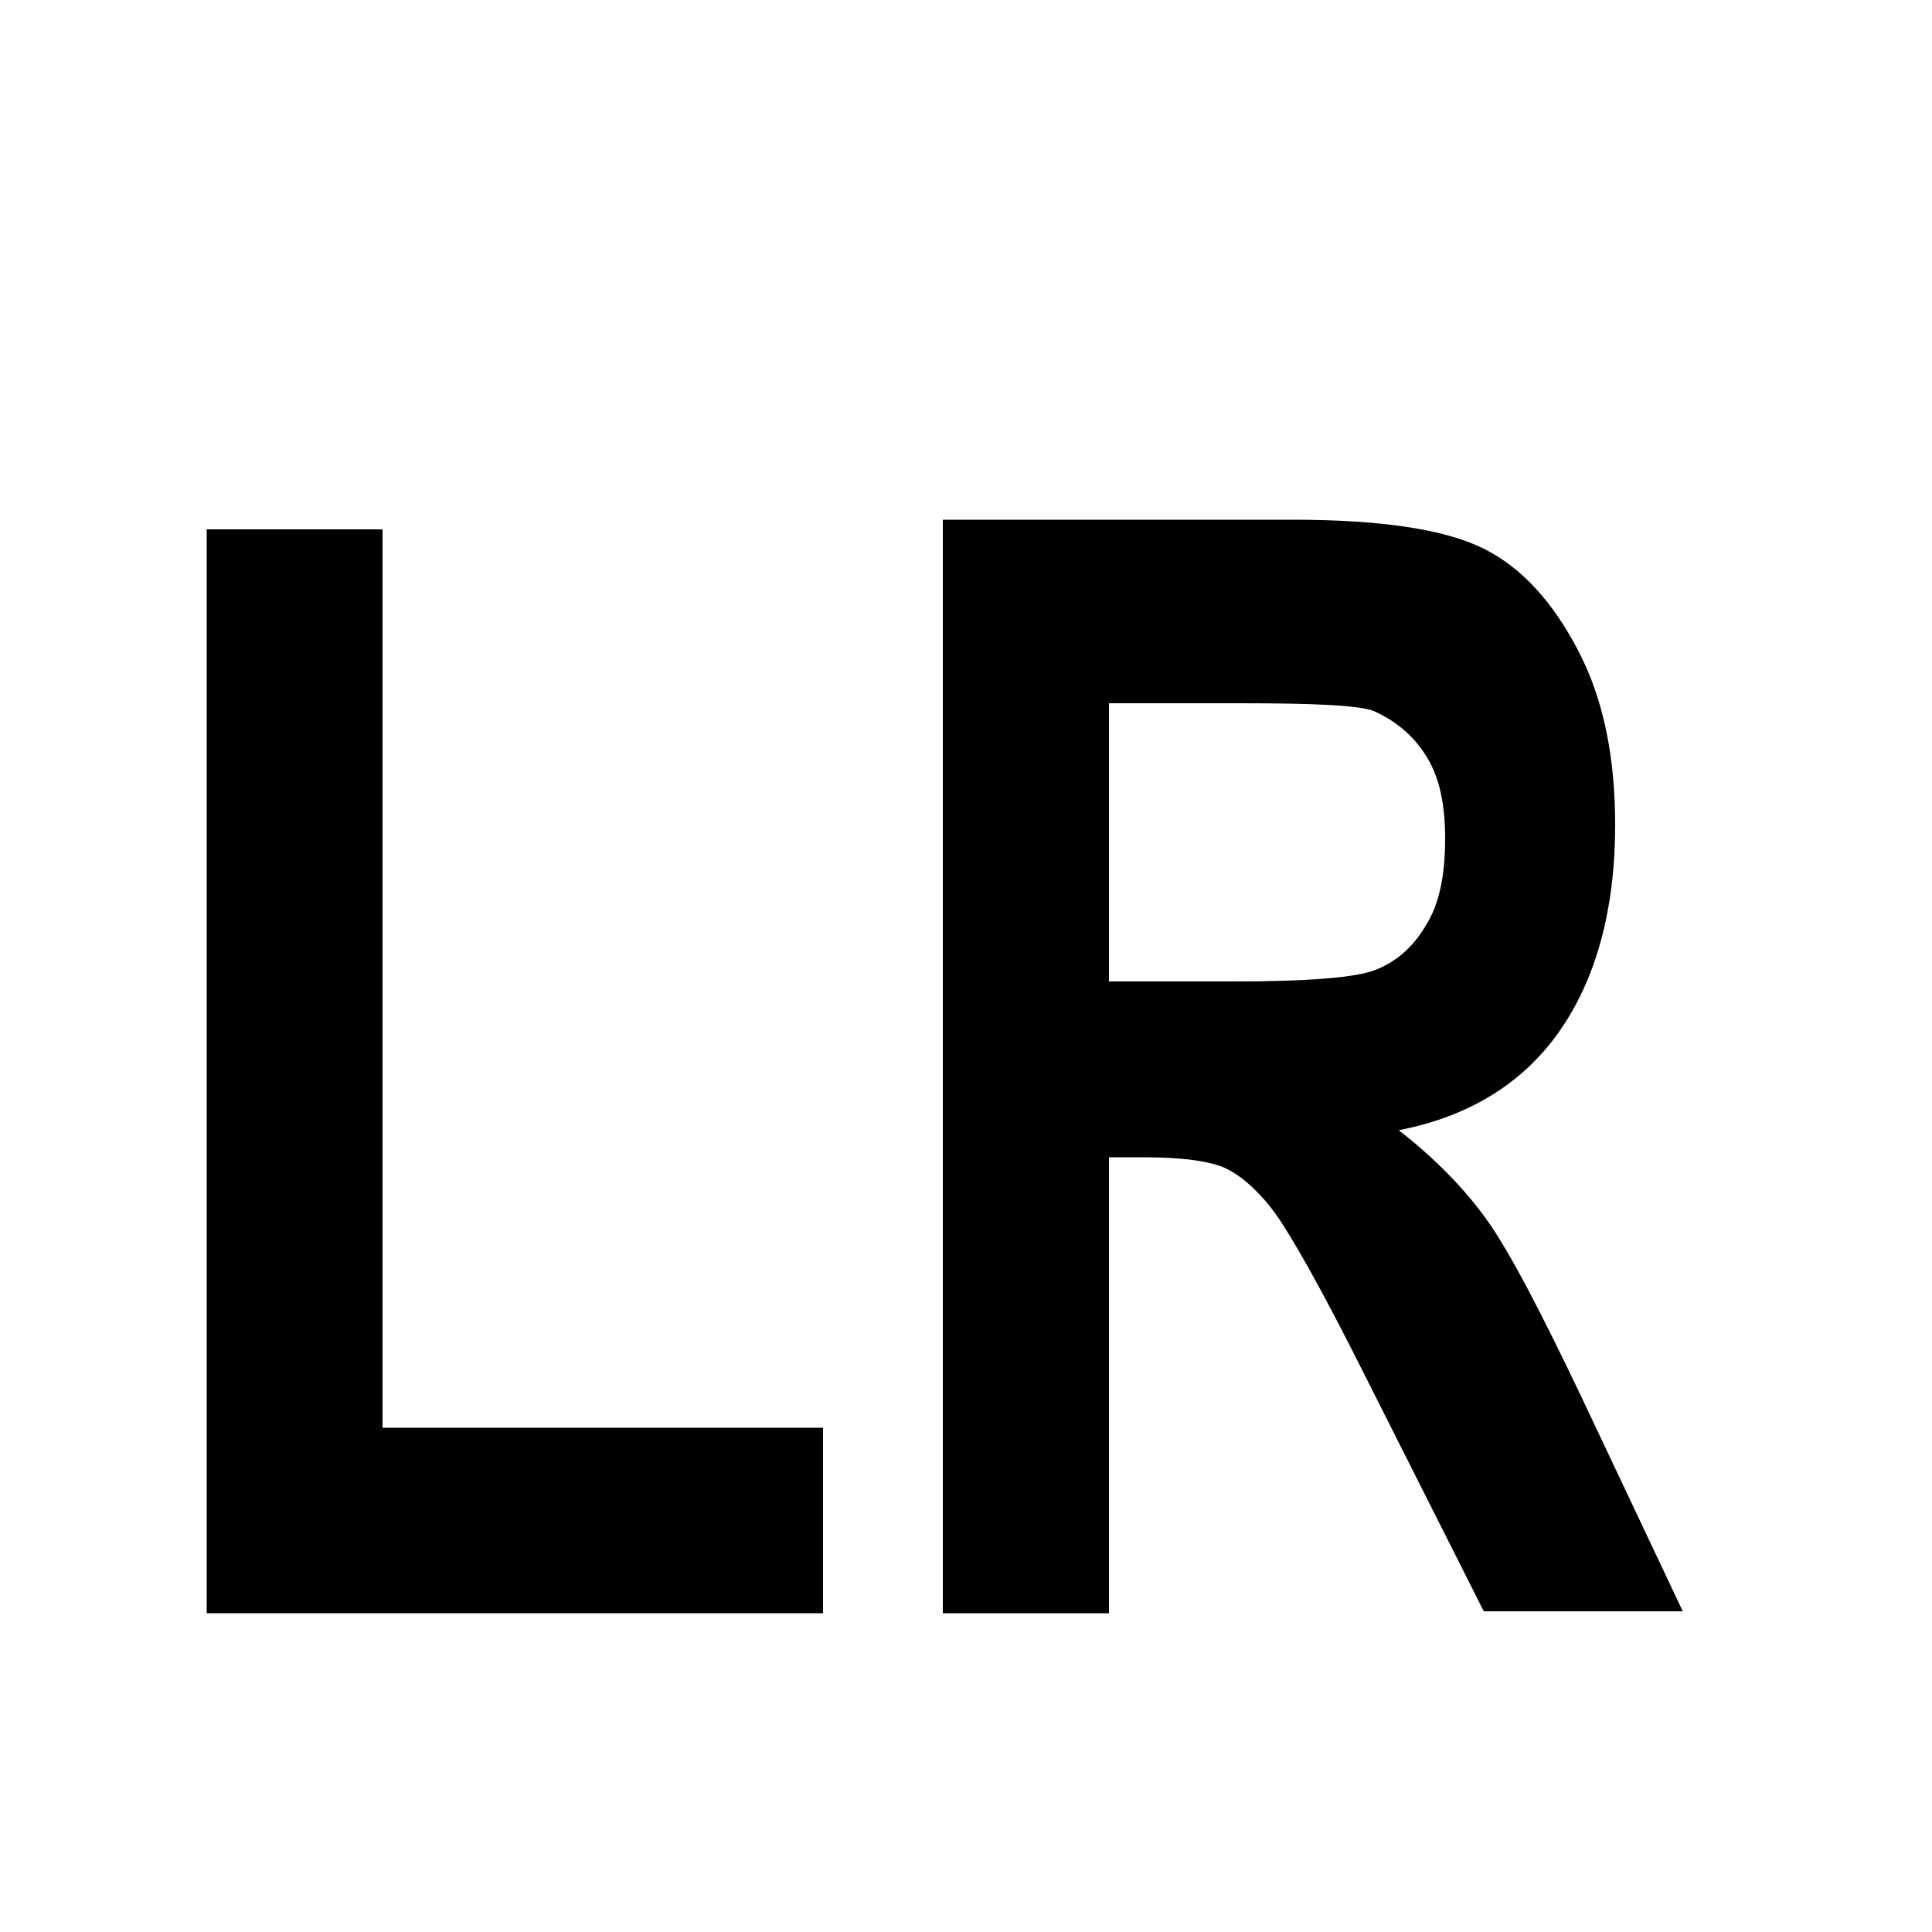 <?xml version="1.0" encoding="UTF-8" standalone="no"?>
<!-- Generator: Adobe Illustrator 25.2.0, SVG Export Plug-In . SVG Version: 6.00 Build 0)  -->

<svg
   xmlns:dc="http://purl.org/dc/elements/1.1/"
   xmlns:cc="http://creativecommons.org/ns#"
   xmlns:rdf="http://www.w3.org/1999/02/22-rdf-syntax-ns#"
   xmlns:svg="http://www.w3.org/2000/svg"
   xmlns="http://www.w3.org/2000/svg"
   xmlns:sodipodi="http://sodipodi.sourceforge.net/DTD/sodipodi-0.dtd"
   xmlns:inkscape="http://www.inkscape.org/namespaces/inkscape"
   version="1.1"
   id="Layer_1"
   x="0px"
   y="0px"
   viewBox="0 0 100 100"
   style="enable-background:new 0 0 100 100;"
   xml:space="preserve"
   inkscape:version="0.91 r13725"
   sodipodi:docname="icon-CADN.svg"><defs
     id="defs17" /><sodipodi:namedview
     pagecolor="#ffffff"
     bordercolor="#666666"
     borderopacity="1"
     objecttolerance="10"
     gridtolerance="10"
     guidetolerance="10"
     inkscape:pageopacity="0"
     inkscape:pageshadow="2"
     inkscape:window-width="1536"
     inkscape:window-height="889"
     id="namedview15"
     showgrid="false"
     inkscape:zoom="2.36"
     inkscape:cx="50"
     inkscape:cy="50"
     inkscape:window-x="-8"
     inkscape:window-y="-8"
     inkscape:window-maximized="1"
     inkscape:current-layer="Layer_1" /><rect
     x="0"
     y="0"
     style="fill:none"
     width="100"
     height="100"
     id="rect3" /><g
     id="g5"><g
       id="g7"><path
         d="M10.7,83.5V27.4h9.1v46.5h22.8v9.6H10.7z"
         id="path9" /></g><g
       id="g11"><path
         d="M48.8,83.5V26.9h18.1c4.6,0,7.9,0.5,9.9,1.5s3.6,2.8,4.9,5.3c1.3,2.5,1.9,5.5,1.9,9c0,4.4-1,8-2.9,10.7    c-1.9,2.7-4.7,4.4-8.3,5.1c1.8,1.4,3.4,3,4.6,4.7c1.2,1.7,2.8,4.8,4.9,9.2l5.2,11H76.8l-6.2-12.3c-2.2-4.4-3.8-7.2-4.6-8.3    s-1.7-1.9-2.5-2.3s-2.3-0.6-4.3-0.6h-1.8v23.6H48.8z M57.4,50.8h6.4c3.9,0,6.4-0.2,7.4-0.6s1.9-1.1,2.6-2.3c0.7-1.1,1-2.6,1-4.5    c0-1.8-0.3-3.2-1-4.3c-0.7-1.1-1.6-1.8-2.7-2.3c-0.8-0.3-3.1-0.4-7-0.4h-6.7V50.8z"
         id="path13" /></g></g></svg>